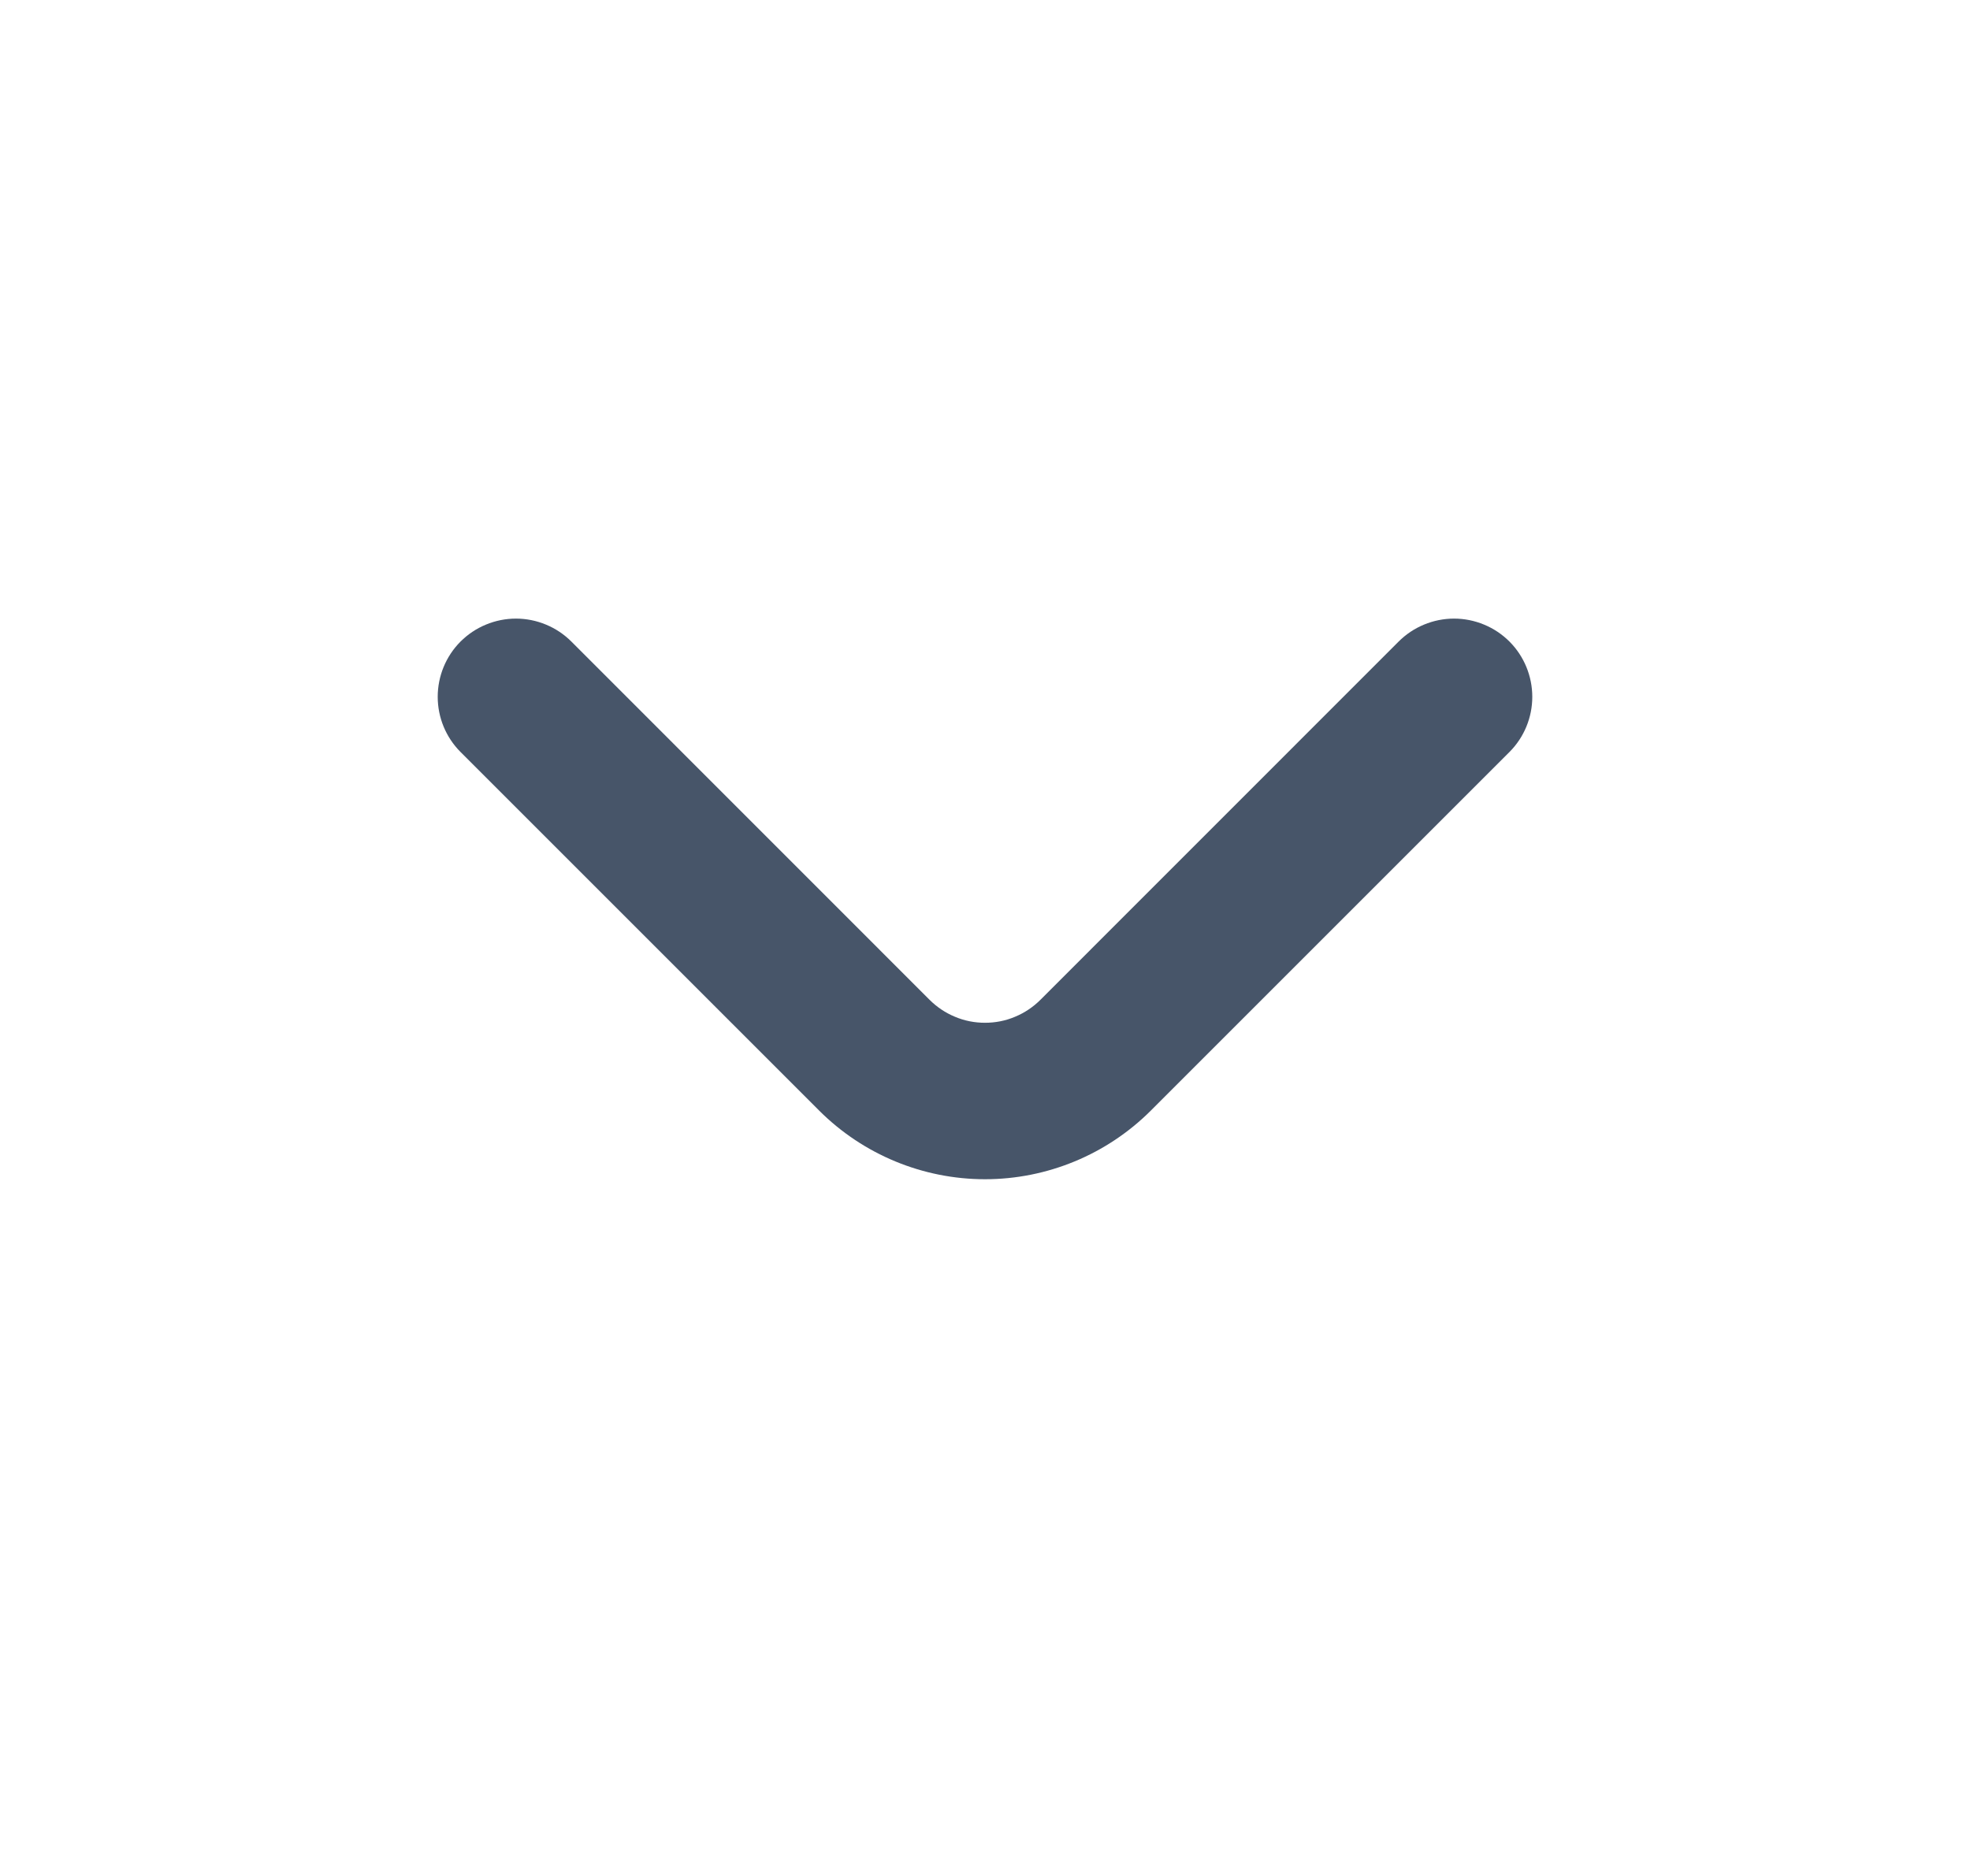 <svg width="21" height="20" viewBox="0 0 21 20" fill="none" xmlns="http://www.w3.org/2000/svg">
<path d="M16.092 6.841C16.014 6.763 15.922 6.701 15.82 6.659C15.719 6.617 15.61 6.595 15.5 6.595C15.39 6.595 15.281 6.617 15.18 6.659C15.078 6.701 14.986 6.763 14.908 6.841L11.092 10.658C11.014 10.736 10.922 10.798 10.82 10.84C10.719 10.883 10.61 10.904 10.5 10.904C10.39 10.904 10.281 10.883 10.18 10.84C10.078 10.798 9.986 10.736 9.908 10.658L6.092 6.841C6.014 6.763 5.922 6.701 5.82 6.659C5.719 6.617 5.61 6.595 5.5 6.595C5.39 6.595 5.281 6.617 5.18 6.659C5.078 6.701 4.986 6.763 4.908 6.841C4.753 6.997 4.666 7.209 4.666 7.429C4.666 7.649 4.753 7.86 4.908 8.016L8.733 11.841C9.202 12.309 9.838 12.572 10.5 12.572C11.162 12.572 11.798 12.309 12.267 11.841L16.092 8.016C16.247 7.86 16.334 7.649 16.334 7.429C16.334 7.209 16.247 6.997 16.092 6.841Z" fill="#475569"/>
</svg>
